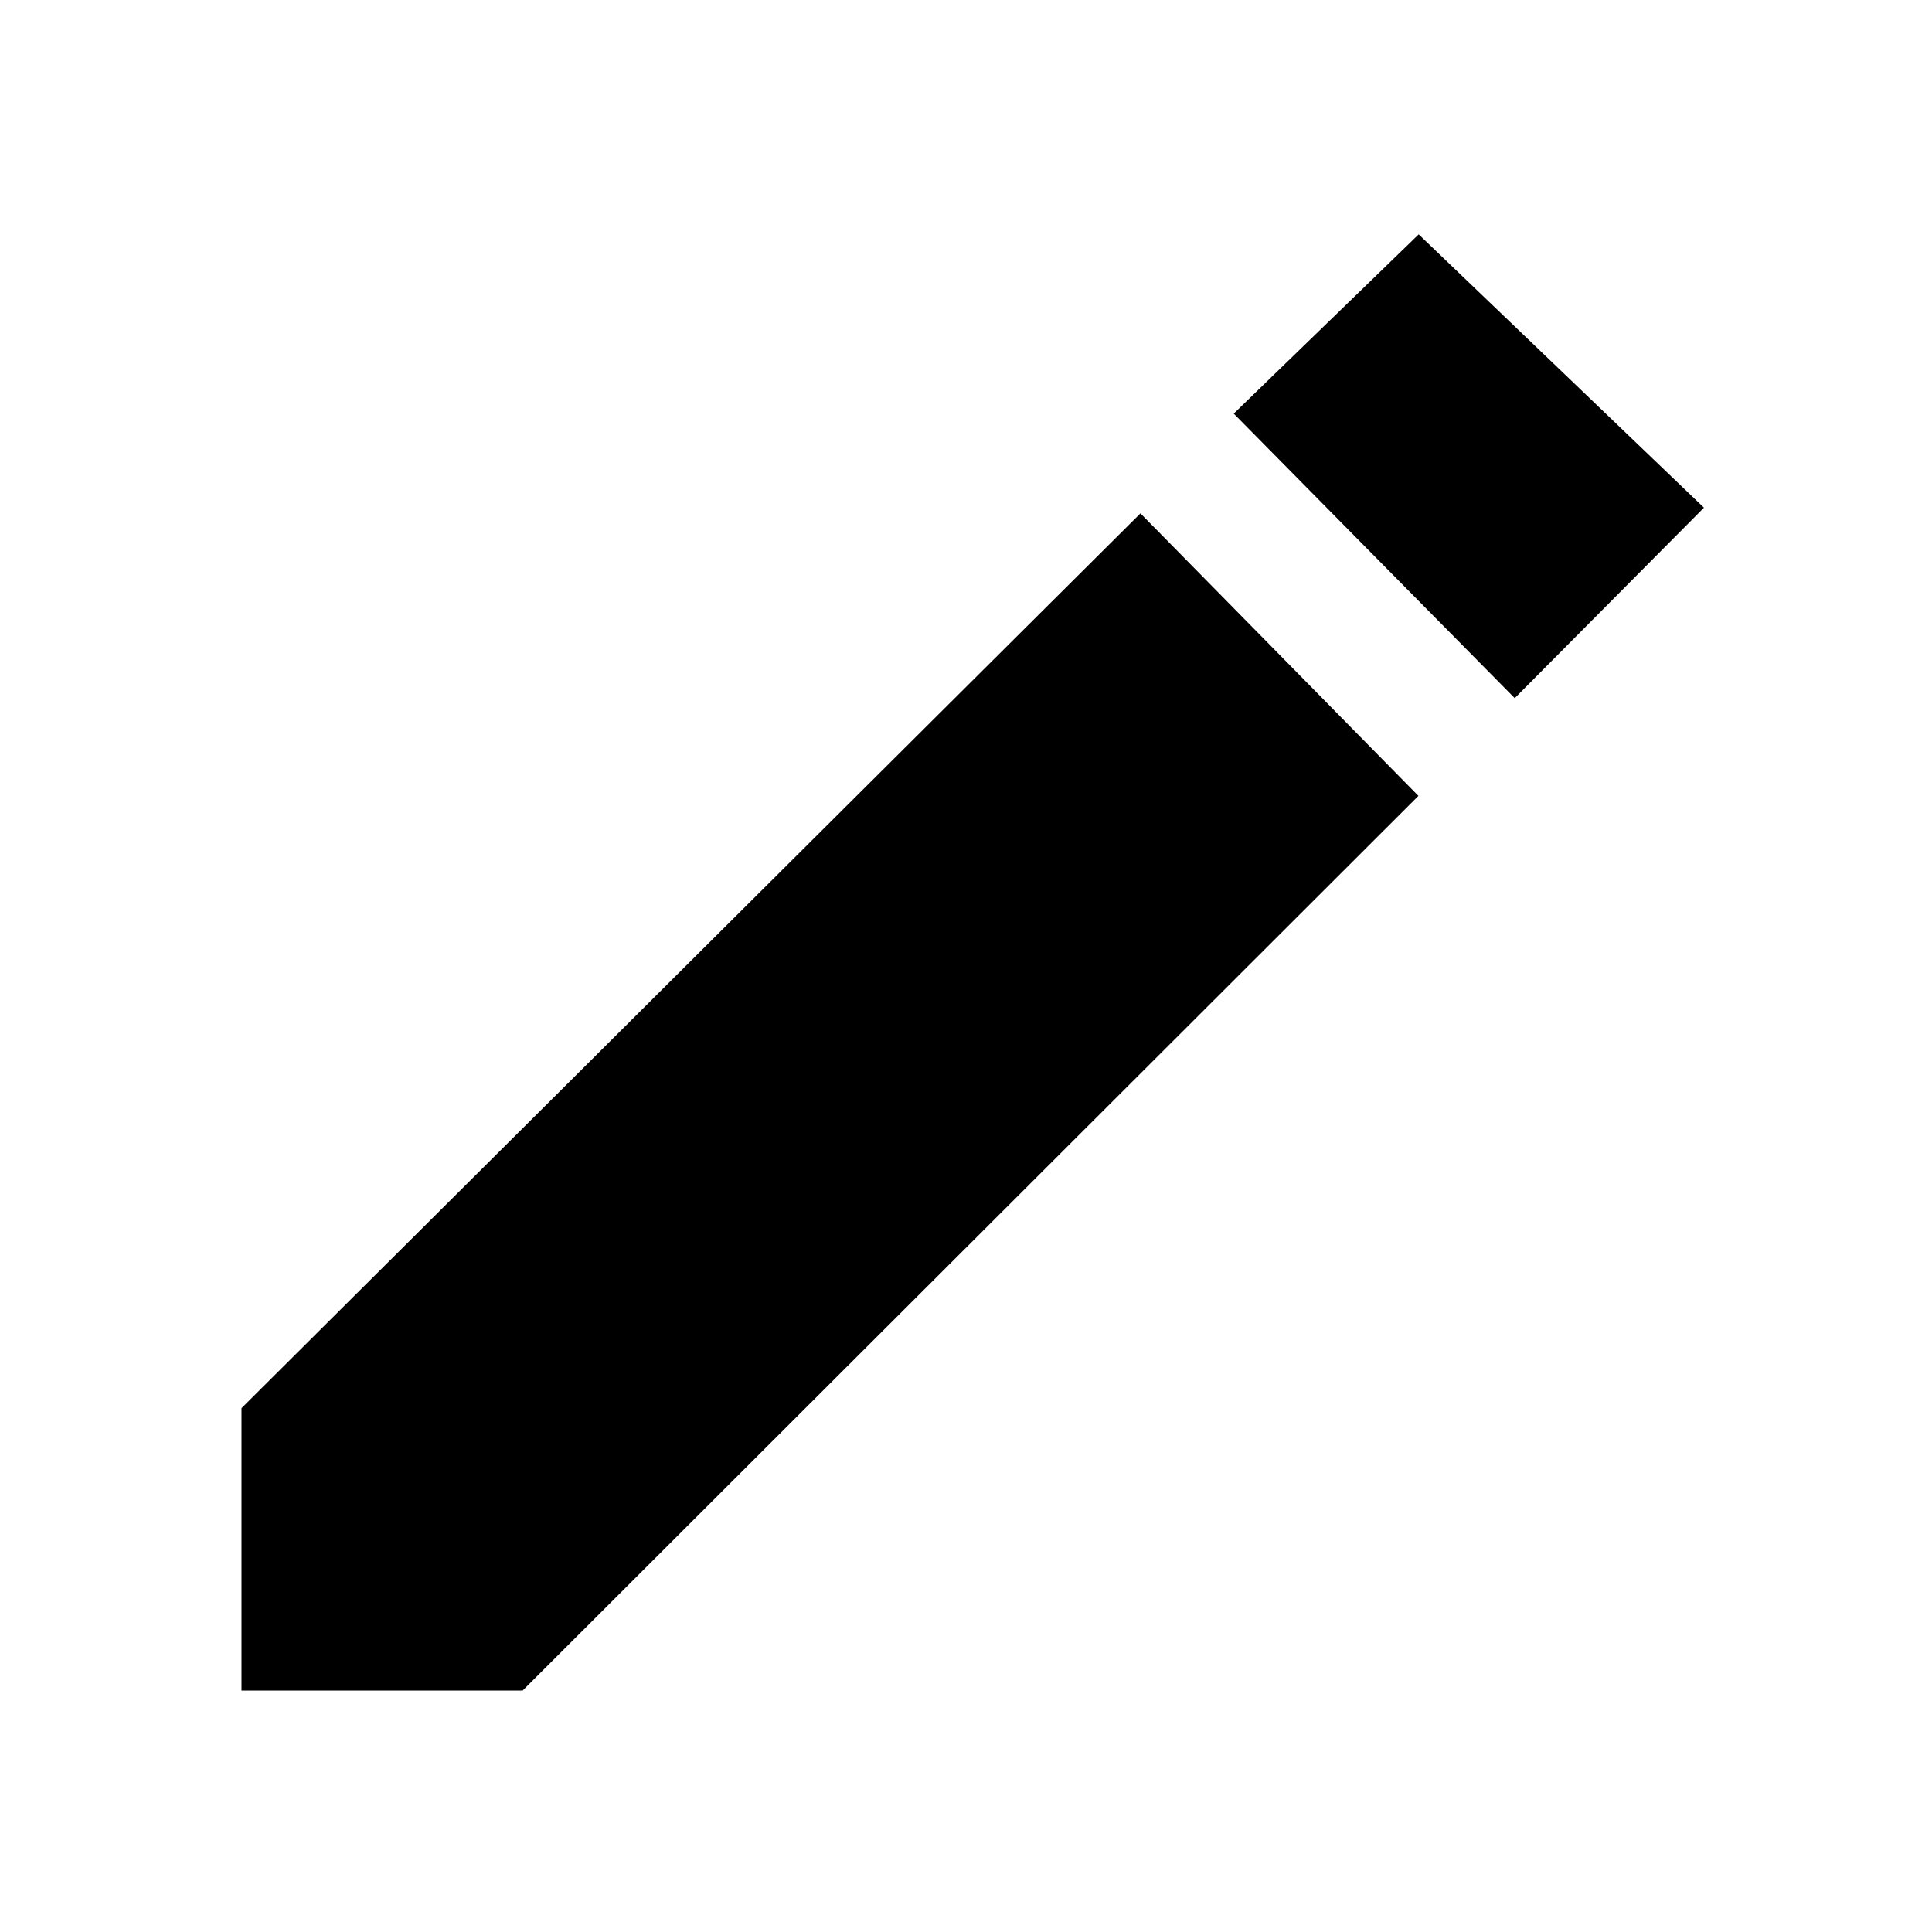 <?xml version="1.0" encoding="UTF-8" standalone="no"?>
<svg
   xmlns:dc="http://purl.org/dc/elements/1.1/"
   xmlns:cc="http://creativecommons.org/ns#"
   xmlns:rdf="http://www.w3.org/1999/02/22-rdf-syntax-ns#"
   xmlns:svg="http://www.w3.org/2000/svg"
   xmlns="http://www.w3.org/2000/svg"
   xmlns:xlink="http://www.w3.org/1999/xlink"
   viewBox="0 0 90 90"
   version="1.1"
   id="svg3469">
  <defs
     id="defs3473" />
  <path
     id="path3479"
     d="m 11.25,72.174 0,-6.576 20.938,-20.842 20.938,-20.842 6.475,6.581 6.475,6.581 L 45.212,57.914 24.348,78.75 l -6.549,0 -6.549,0 0,-6.576 z m 52.767,-46.279 -6.545,-6.627 4.308,-4.175 4.308,-4.175 6.644,6.366 6.644,6.366 -4.407,4.436 -4.407,4.436 -6.545,-6.627 z"
      />
</svg>
